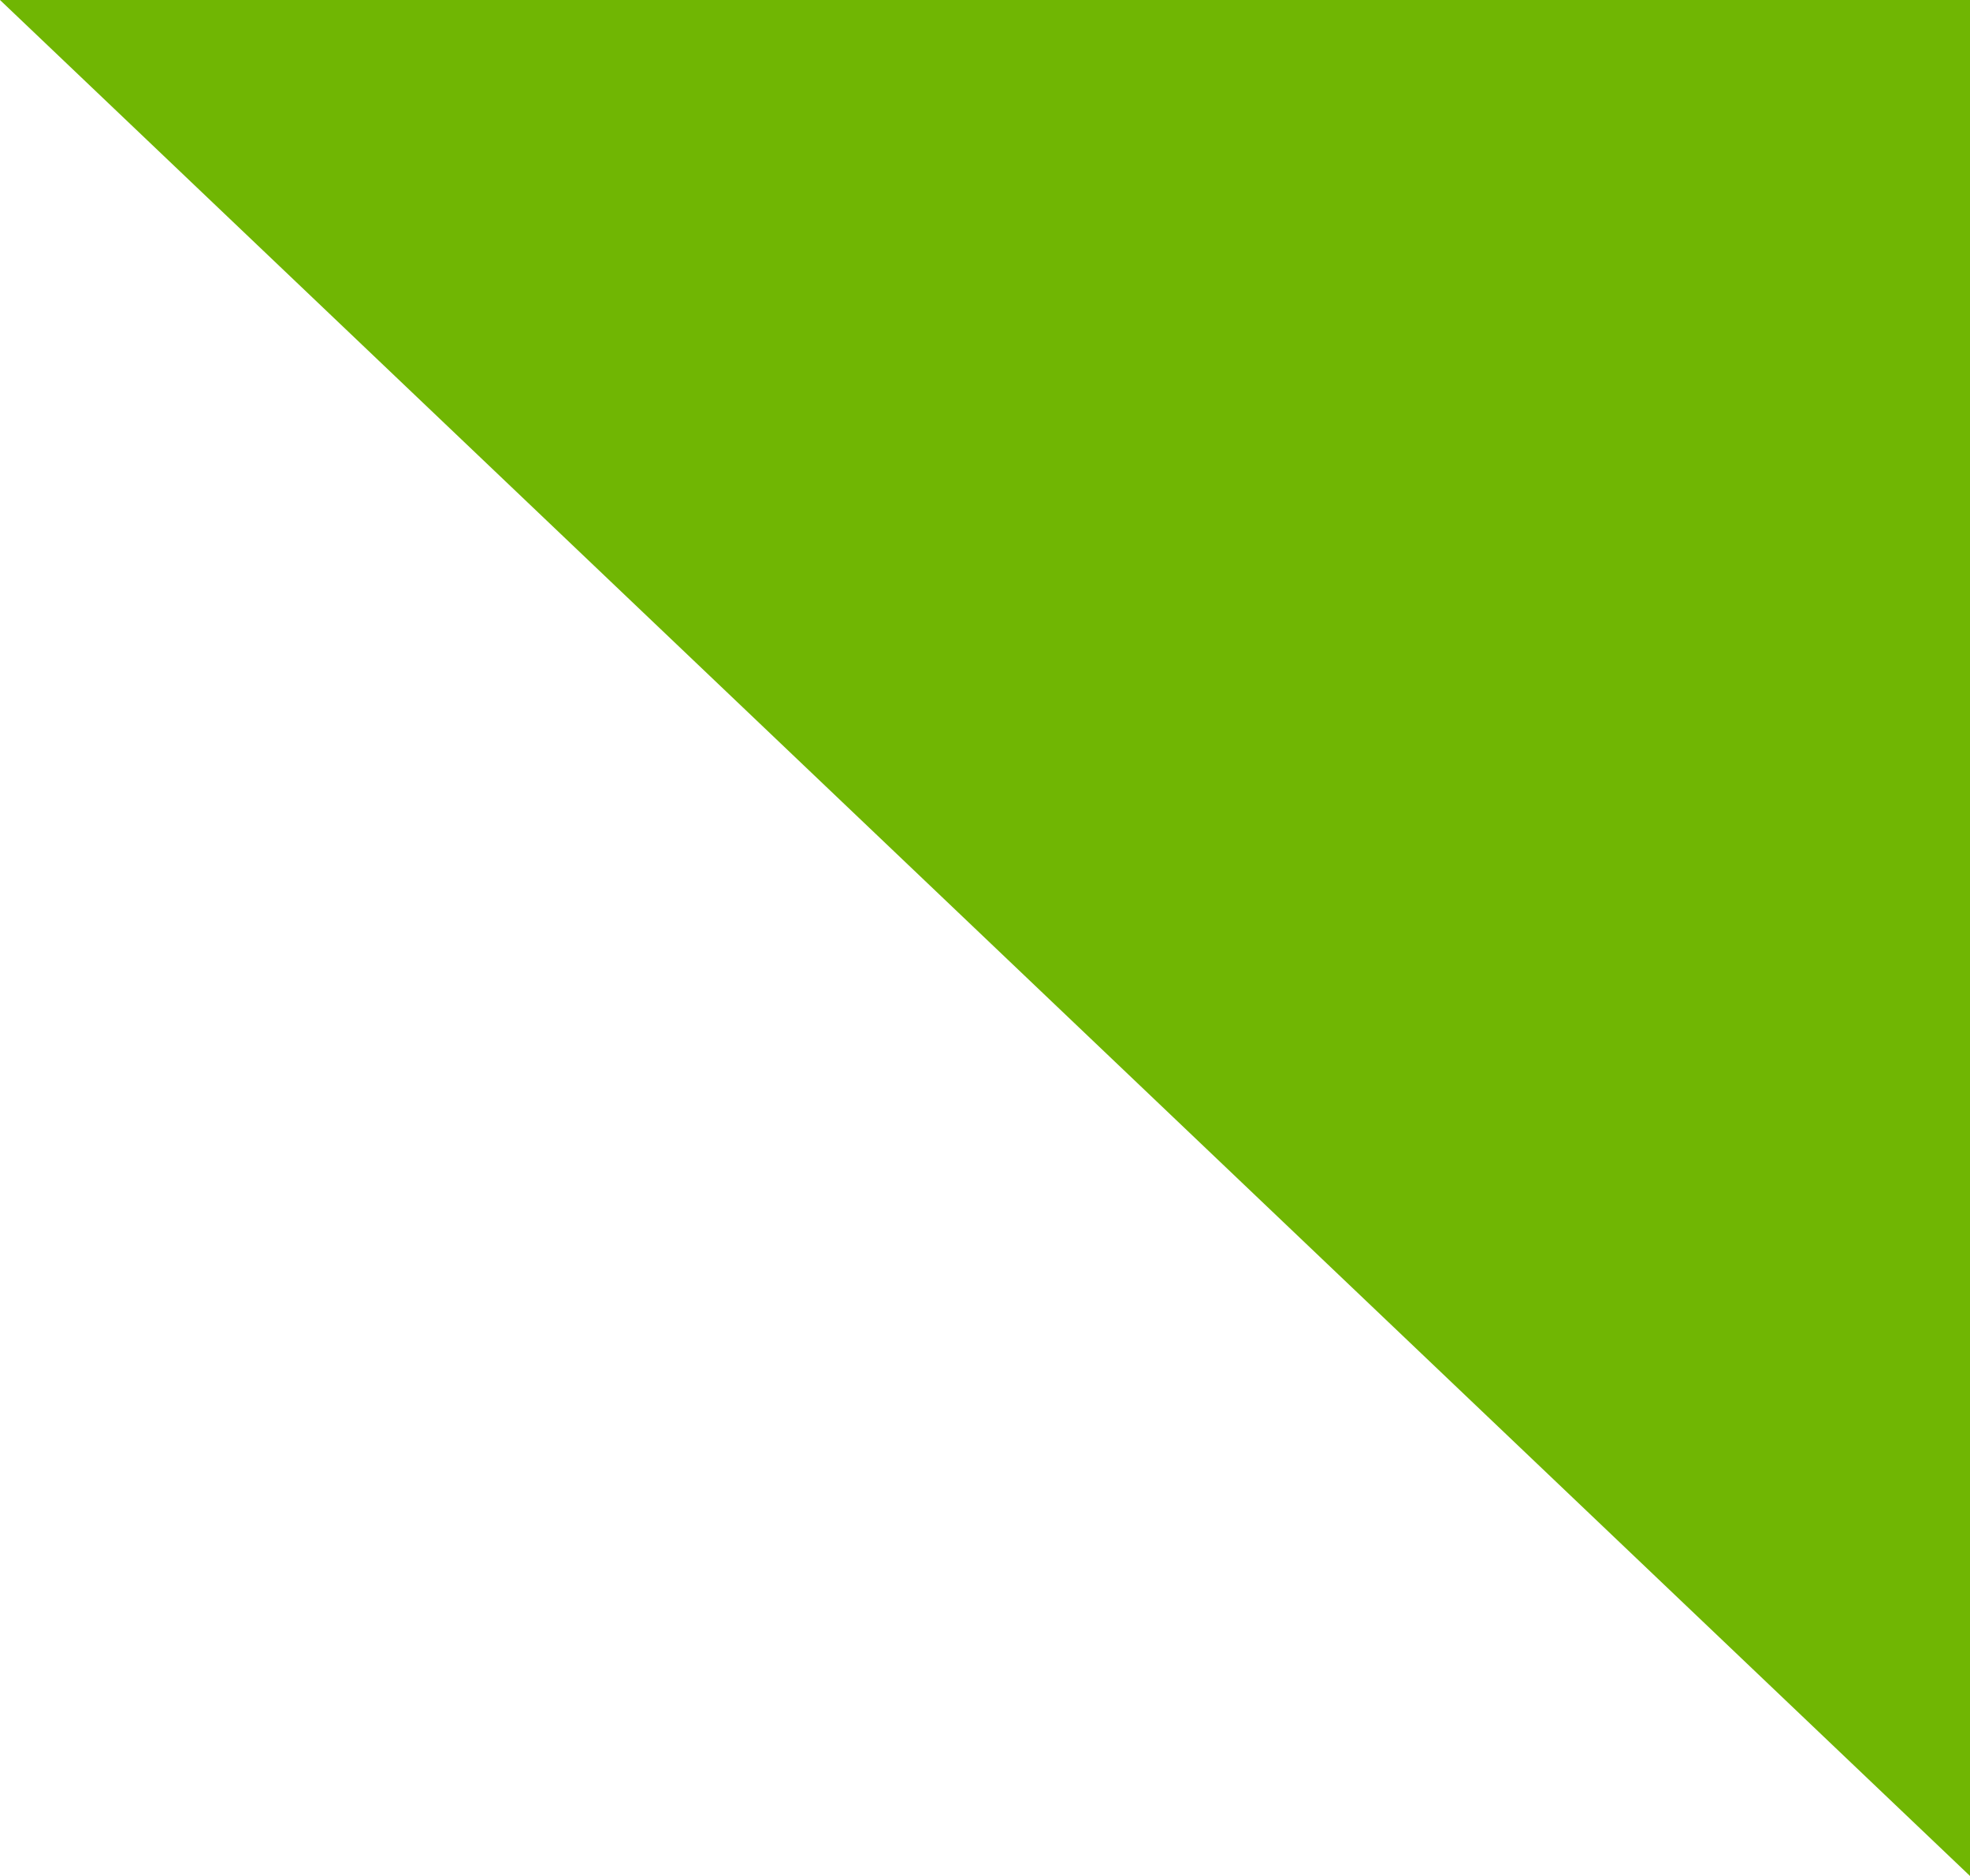 ﻿<?xml version="1.0" encoding="utf-8"?>
<svg version="1.1" xmlns:xlink="http://www.w3.org/1999/xlink" width="21px" height="20px" xmlns="http://www.w3.org/2000/svg">
  <g transform="matrix(1 0 0 1 -870 -849 )">
    <path d="M 21 20  L 0 0  L 21 0  L 21 20  Z " fill-rule="nonzero" fill="#70b603" stroke="none" transform="matrix(1 0 0 1 870 849 )" />
  </g>
</svg>
